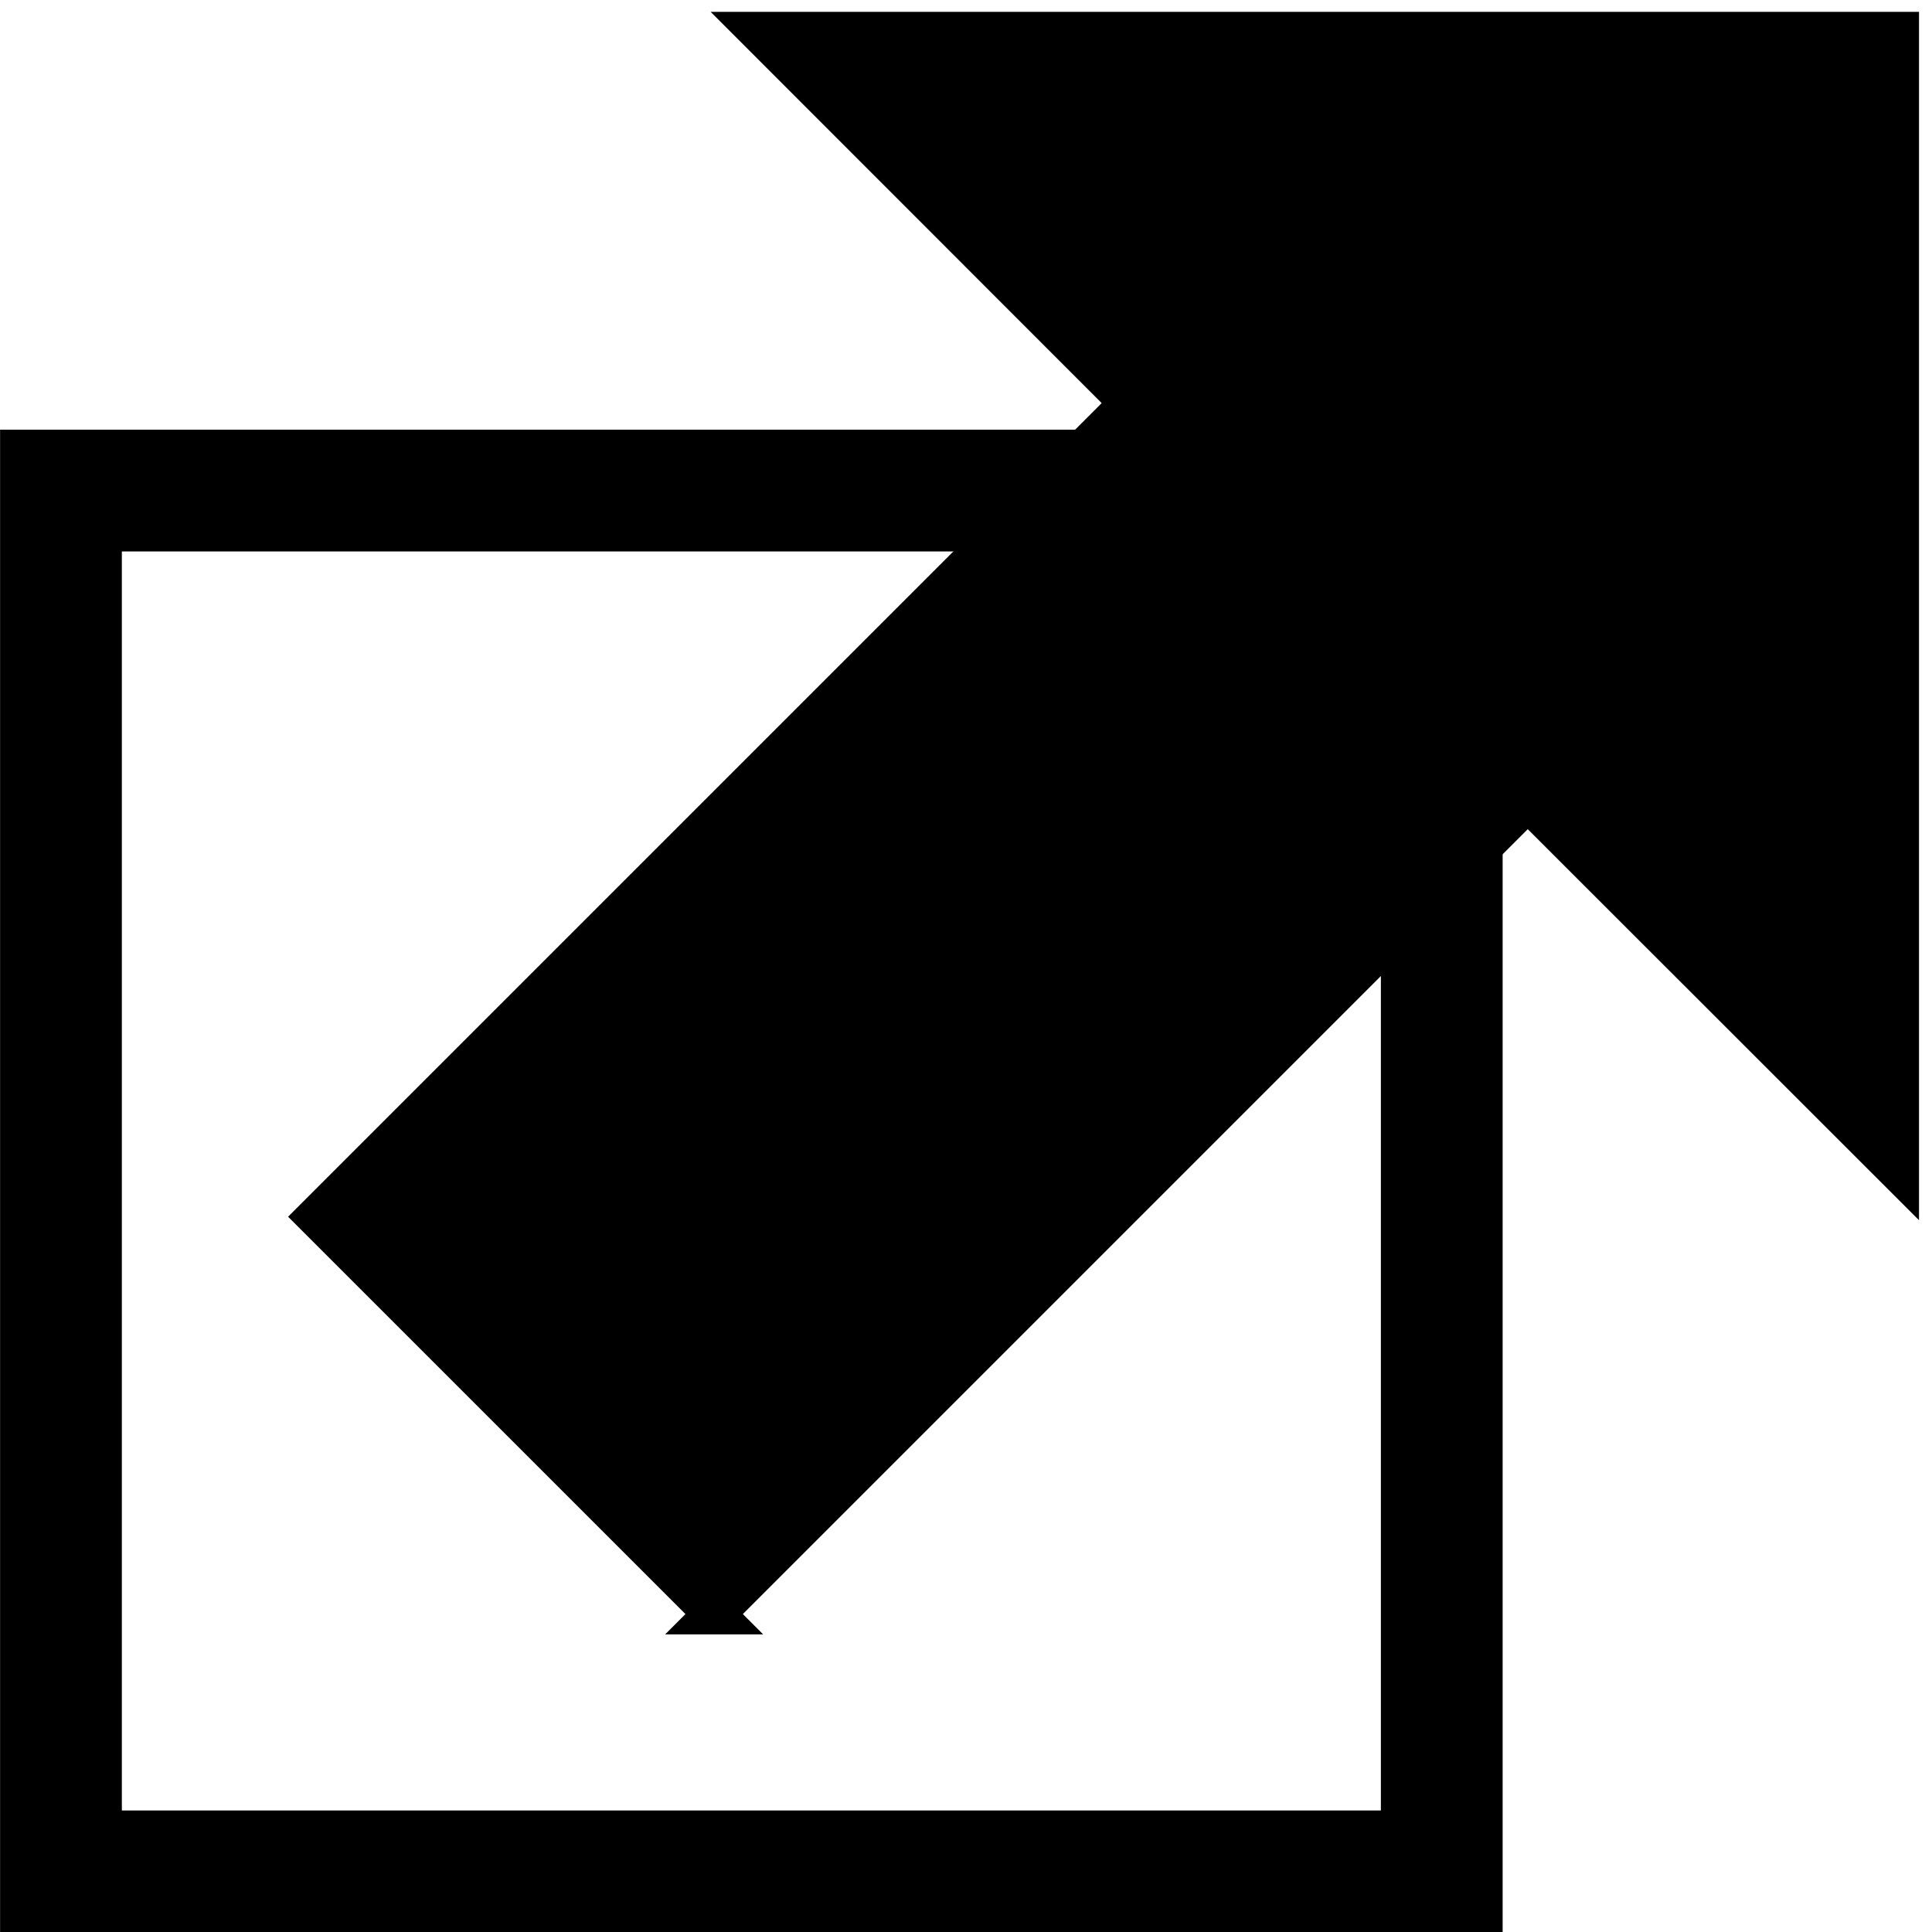 <?xml version="1.0" encoding="UTF-8" standalone="no"?>
<!-- Created with Inkscape (http://www.inkscape.org/) -->

<svg
   xmlns:dc="http://purl.org/dc/elements/1.1/"
   xmlns:cc="http://creativecommons.org/ns#"
   xmlns:rdf="http://www.w3.org/1999/02/22-rdf-syntax-ns#"
   xmlns:svg="http://www.w3.org/2000/svg"
   xmlns="http://www.w3.org/2000/svg"
   xmlns:sodipodi="http://sodipodi.sourceforge.net/DTD/sodipodi-0.dtd"
   xmlns:inkscape="http://www.inkscape.org/namespaces/inkscape"
   id="svg2"
   version="1.1"
   inkscape:version="0.48.4 r9939"
   width="119"
   height="119"
   xml:space="preserve"
   sodipodi:docname="STAB.pdf"><defs
     id="defs6"><clipPath
       clipPathUnits="userSpaceOnUse"
       id="clipPath16"><path
         d="m 0,9.155e-6 720,0 0,450 -720,0 L 0,9.155e-6 z"
         clip-rule="evenodd"
         id="path18"
         inkscape:connector-curvature="0" /></clipPath><clipPath
       clipPathUnits="userSpaceOnUse"
       id="clipPath38"><path
         d="M -1.392e-6,450 720,450 720,-9.155e-6 9.37e-7,-6.104e-6"
         clip-rule="evenodd"
         id="path40"
         inkscape:connector-curvature="0" /></clipPath><clipPath
       clipPathUnits="userSpaceOnUse"
       id="clipPath48"><path
         d="M 1.04e-7,450 720,450 720,9.155e-6 -4.341e-6,3.052e-6"
         clip-rule="evenodd"
         id="path50"
         inkscape:connector-curvature="0" /></clipPath><clipPath
       clipPathUnits="userSpaceOnUse"
       id="clipPath58"><path
         d="M 1.04e-7,450 720,450 720,9.155e-6 -4.341e-6,3.052e-6"
         clip-rule="evenodd"
         id="path60"
         inkscape:connector-curvature="0" /></clipPath><clipPath
       clipPathUnits="userSpaceOnUse"
       id="clipPath68"><path
         d="M -1.777e-6,450 720,450 720,6.104e-6 l -720,0"
         clip-rule="evenodd"
         id="path70"
         inkscape:connector-curvature="0" /></clipPath><clipPath
       clipPathUnits="userSpaceOnUse"
       id="clipPath78"><path
         d="M -1.777e-6,450 720,450 720,6.104e-6 l -720,0"
         clip-rule="evenodd"
         id="path80"
         inkscape:connector-curvature="0" /></clipPath><clipPath
       clipPathUnits="userSpaceOnUse"
       id="clipPath88"><path
         d="M -2.798e-6,450 720,450 720,1.2207e-4 -2.877e-6,9.155e-6"
         clip-rule="evenodd"
         id="path90"
         inkscape:connector-curvature="0" /></clipPath><clipPath
       clipPathUnits="userSpaceOnUse"
       id="clipPath98"><path
         d="M -2.798e-6,450 720,450 720,1.2207e-4 -2.877e-6,9.155e-6"
         clip-rule="evenodd"
         id="path100"
         inkscape:connector-curvature="0" /></clipPath><clipPath
       clipPathUnits="userSpaceOnUse"
       id="clipPath108"><path
         d="M -1.9e-6,450 720,450 720,1.2207e-4 -3.842e-6,9.155e-6"
         clip-rule="evenodd"
         id="path110"
         inkscape:connector-curvature="0" /></clipPath><clipPath
       clipPathUnits="userSpaceOnUse"
       id="clipPath118"><path
         d="M -1.9e-6,450 720,450 720,1.2207e-4 -3.842e-6,9.155e-6"
         clip-rule="evenodd"
         id="path120"
         inkscape:connector-curvature="0" /></clipPath><clipPath
       clipPathUnits="userSpaceOnUse"
       id="clipPath128"><path
         d="M -2.327e-6,450 720,450 720,1.2207e-4 l -720,0"
         clip-rule="evenodd"
         id="path130"
         inkscape:connector-curvature="0" /></clipPath><clipPath
       clipPathUnits="userSpaceOnUse"
       id="clipPath138"><path
         d="M -2.327e-6,450 720,450 720,1.2207e-4 l -720,0"
         clip-rule="evenodd"
         id="path140"
         inkscape:connector-curvature="0" /></clipPath><clipPath
       clipPathUnits="userSpaceOnUse"
       id="clipPath148"><path
         d="M 1.814e-6,450 720,450 720,6.104e-6 1.213e-6,9.155e-6"
         clip-rule="evenodd"
         id="path150"
         inkscape:connector-curvature="0" /></clipPath><clipPath
       clipPathUnits="userSpaceOnUse"
       id="clipPath160"><path
         d="M -2.273e-6,450 720,450 720,-9.155e-6 -8.03e-7,-3.052e-6"
         clip-rule="evenodd"
         id="path162"
         inkscape:connector-curvature="0" /></clipPath><clipPath
       clipPathUnits="userSpaceOnUse"
       id="clipPath170"><path
         d="M -2.273e-6,450 720,450 720,-9.155e-6 -8.03e-7,-3.052e-6"
         clip-rule="evenodd"
         id="path172"
         inkscape:connector-curvature="0" /></clipPath></defs><sodipodi:namedview
     pagecolor="#ffffff"
     bordercolor="#666666"
     borderopacity="1"
     objecttolerance="10"
     gridtolerance="10"
     guidetolerance="10"
     inkscape:pageopacity="0"
     inkscape:pageshadow="2"
     inkscape:window-width="1920"
     inkscape:window-height="1138"
     id="namedview4"
     showgrid="false"
     fit-margin-top="0"
     fit-margin-left="0"
     fit-margin-right="0"
     fit-margin-bottom="0"
     inkscape:zoom="2.0364675"
     inkscape:cx="135.71784"
     inkscape:cy="161.73096"
     inkscape:window-x="-8"
     inkscape:window-y="-8"
     inkscape:window-maximized="1"
     inkscape:current-layer="g10" /><g
     id="g10"
     inkscape:groupmode="layer"
     inkscape:label="STAB"
     transform="matrix(1.25,0,0,-1.25,-91.875,212.242)"><path
       d="m 76.504,77.582 68.039,0 0,68.039 -68.039,0 0,-68.039 z"
       style="fill:none;stroke:#000000;stroke-width:6;stroke-linecap:butt;stroke-linejoin:miter;stroke-miterlimit:8;stroke-opacity:1;stroke-dasharray:none"
       id="path154"
       inkscape:connector-curvature="0" /><g
       id="g156"><g
         id="g158"
         clip-path="url(#clipPath160)"><path
           d="m 108.69,90.26 40.09,40.09 18.28,-18.27 0,56.13 -56.13,0 18.27,-18.28 -40.091,-40.09 19.581,-19.58 z"
           style="fill:#000000;fill-opacity:1;fill-rule:evenodd;stroke:none"
           id="path164"
           inkscape:connector-curvature="0" /></g></g><g
       id="g166"><g
         id="g168"
         clip-path="url(#clipPath170)"><path
           d="m 108.69,90.26 40.09,40.09 18.28,-18.27 0,56.13 -56.13,0 18.27,-18.28 -40.091,-40.09 19.581,-19.58 z"
           style="fill:none;stroke:#000000;stroke-width:2;stroke-linecap:butt;stroke-linejoin:miter;stroke-miterlimit:8;stroke-opacity:1;stroke-dasharray:none"
           id="path174"
           inkscape:connector-curvature="0" /></g></g></g></svg>